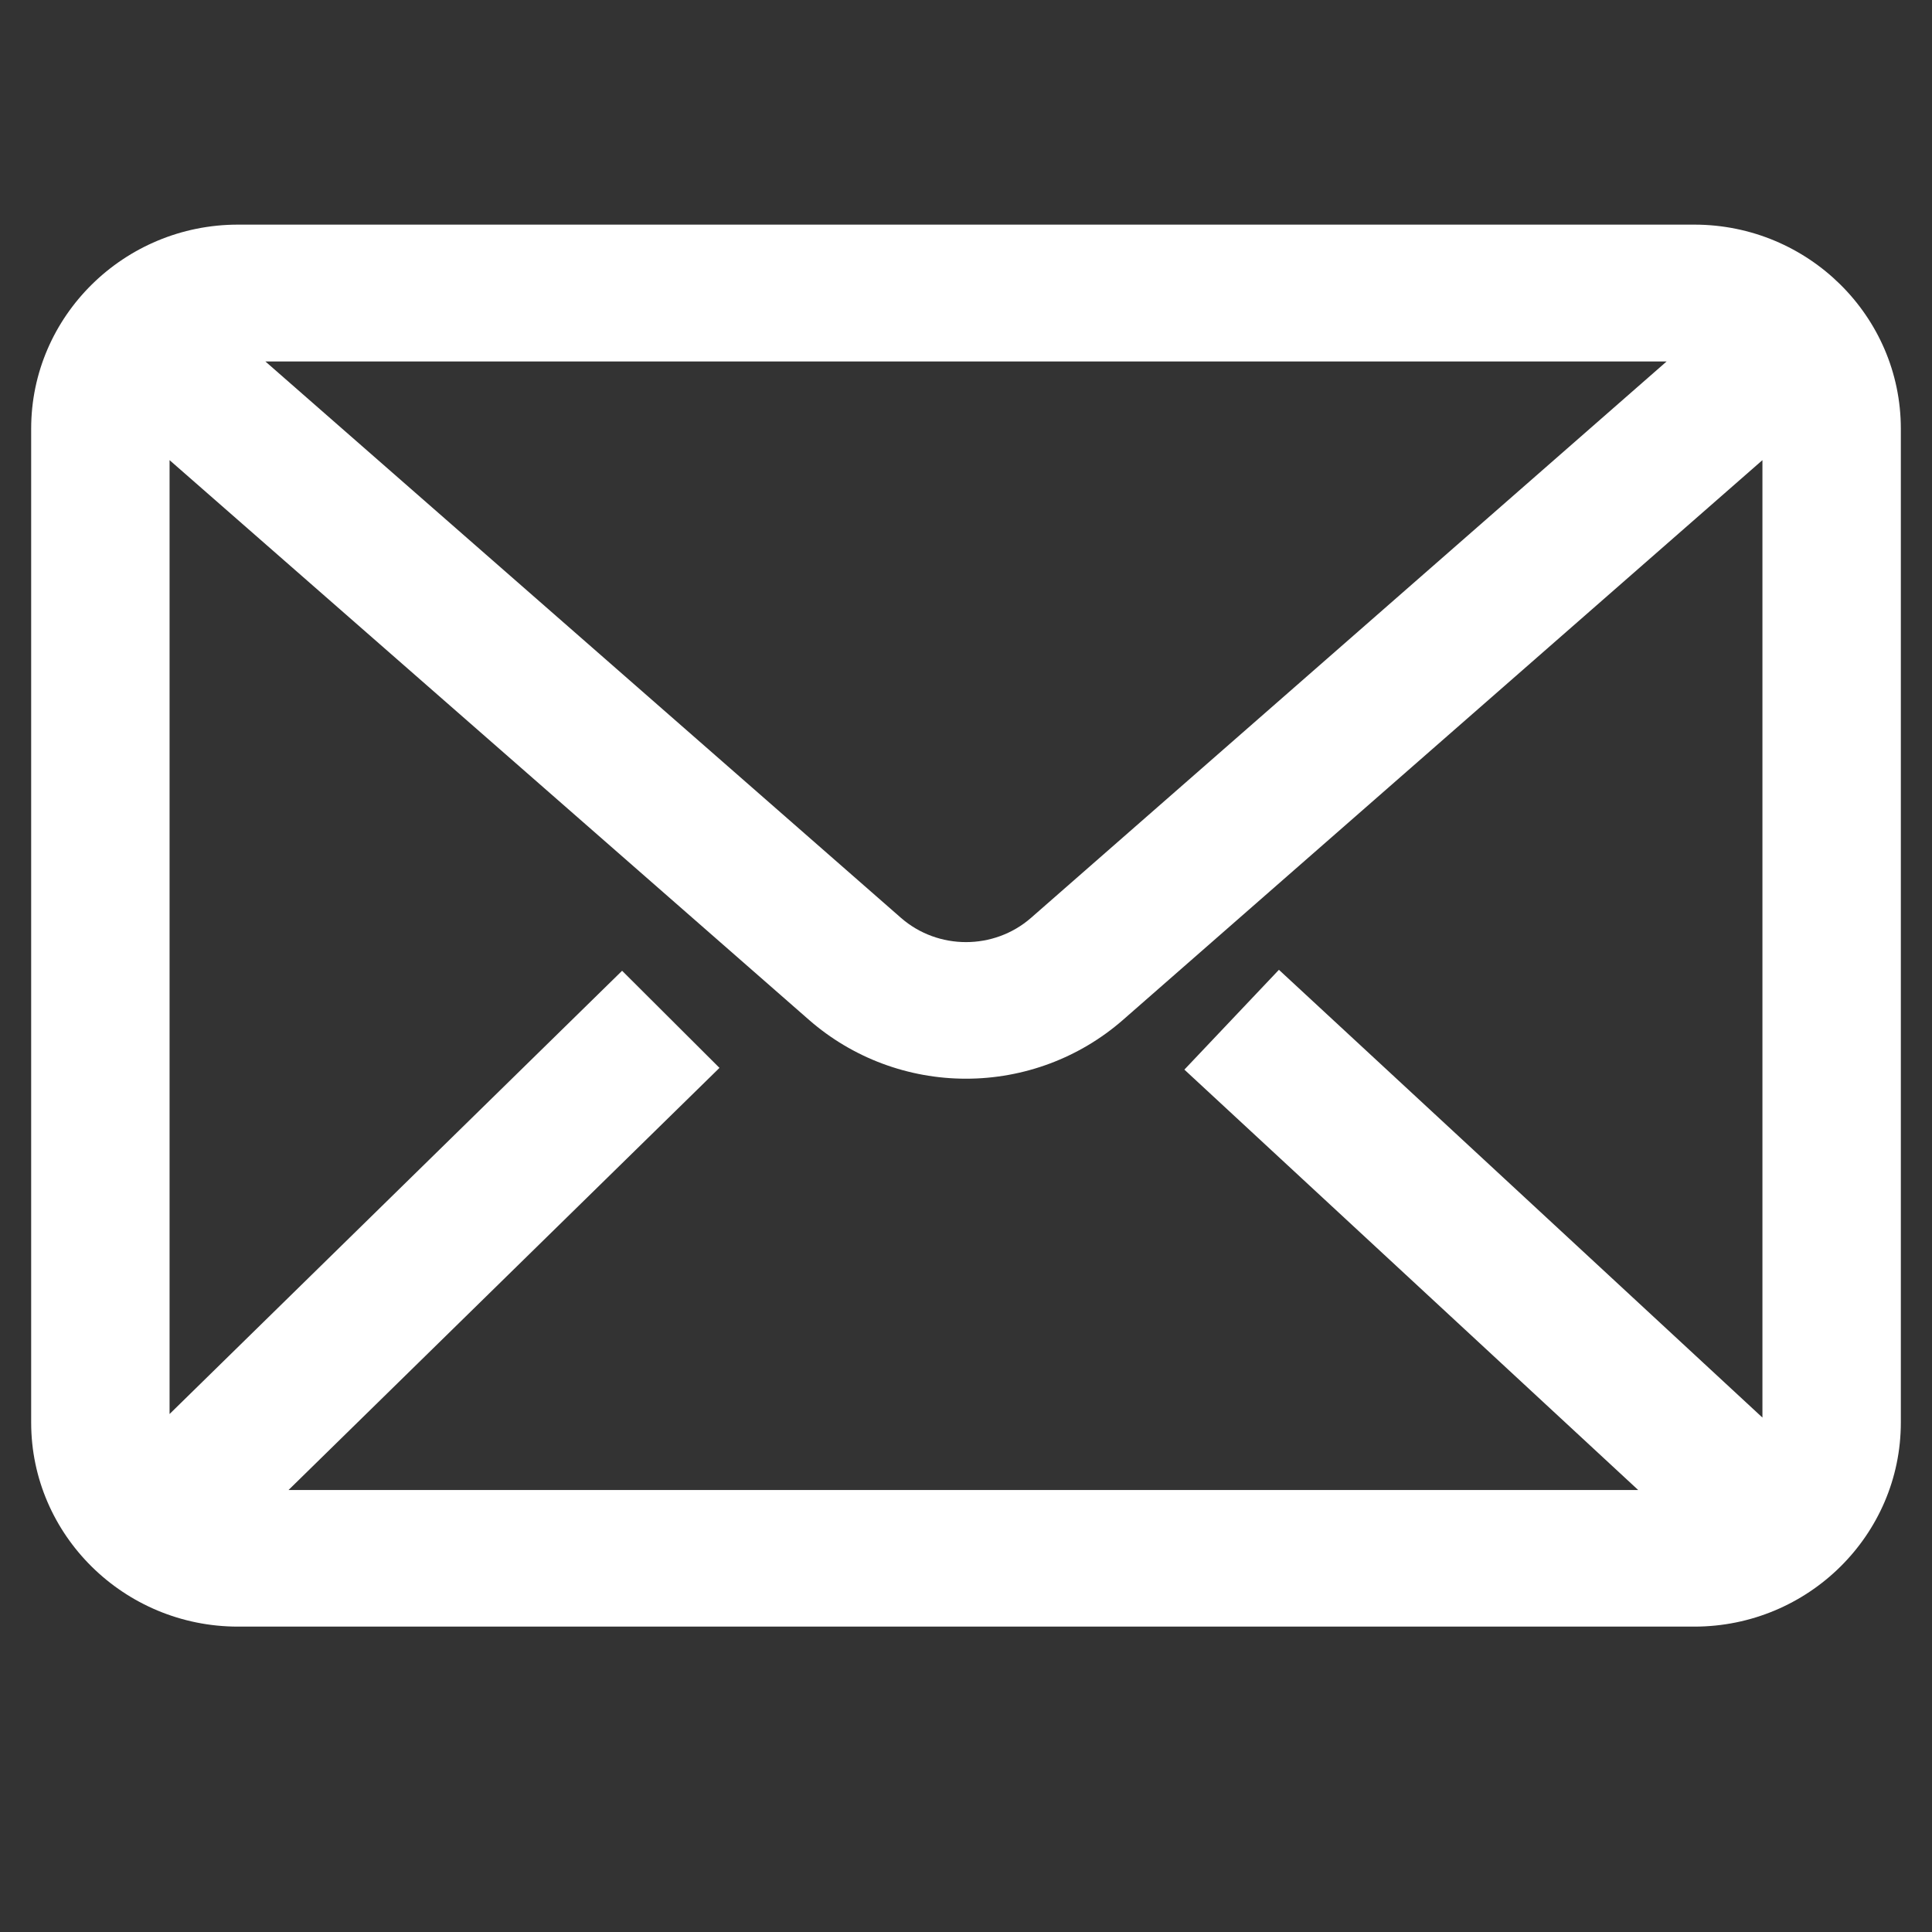 <?xml version="1.0" encoding="UTF-8"?>
<svg xmlns="http://www.w3.org/2000/svg" xmlns:xlink="http://www.w3.org/1999/xlink" width="30pt" height="30pt" viewBox="0 0 30 30" version="1.2">
<rect x="0" y="0" width="30" height="30" fill="#333333" stroke="none"/>
<defs>
<clipPath id="clip1">
  <path d="M 0.484 3.484 L 29.516 3.484 L 29.516 25.258 L 0.484 25.258 Z M 0.484 3.484 "/>
</clipPath>
</defs>
<g id="surface1">
<g clip-path="url(#clip1)" clip-rule="nonzero">
<path style=" stroke:none;fill-rule:nonzero;fill:rgb(100%,100%,100%);fill-opacity:1;" d="M 16.008 14.254 C 15.434 14.754 14.566 14.754 13.992 14.254 L 4.121 5.613 L 25.879 5.613 Z M 19.859 15.059 L 18.391 16.609 L 25.438 23.137 L 4.48 23.137 L 11.172 16.582 L 9.66 15.074 L 2.633 21.957 L 2.633 7.145 L 12.566 15.84 C 13.238 16.426 14.102 16.75 15 16.75 C 15.898 16.75 16.762 16.426 17.434 15.84 L 27.367 7.145 L 27.367 22.012 Z M 26.309 3.488 L 3.695 3.488 C 1.926 3.488 0.484 4.91 0.484 6.656 L 0.484 22.09 C 0.484 23.836 1.926 25.258 3.695 25.258 L 26.309 25.258 C 28.078 25.258 29.516 23.836 29.516 22.09 L 29.516 6.656 C 29.516 4.91 28.078 3.488 26.309 3.488 "/>
</g>
</g>
</svg>
